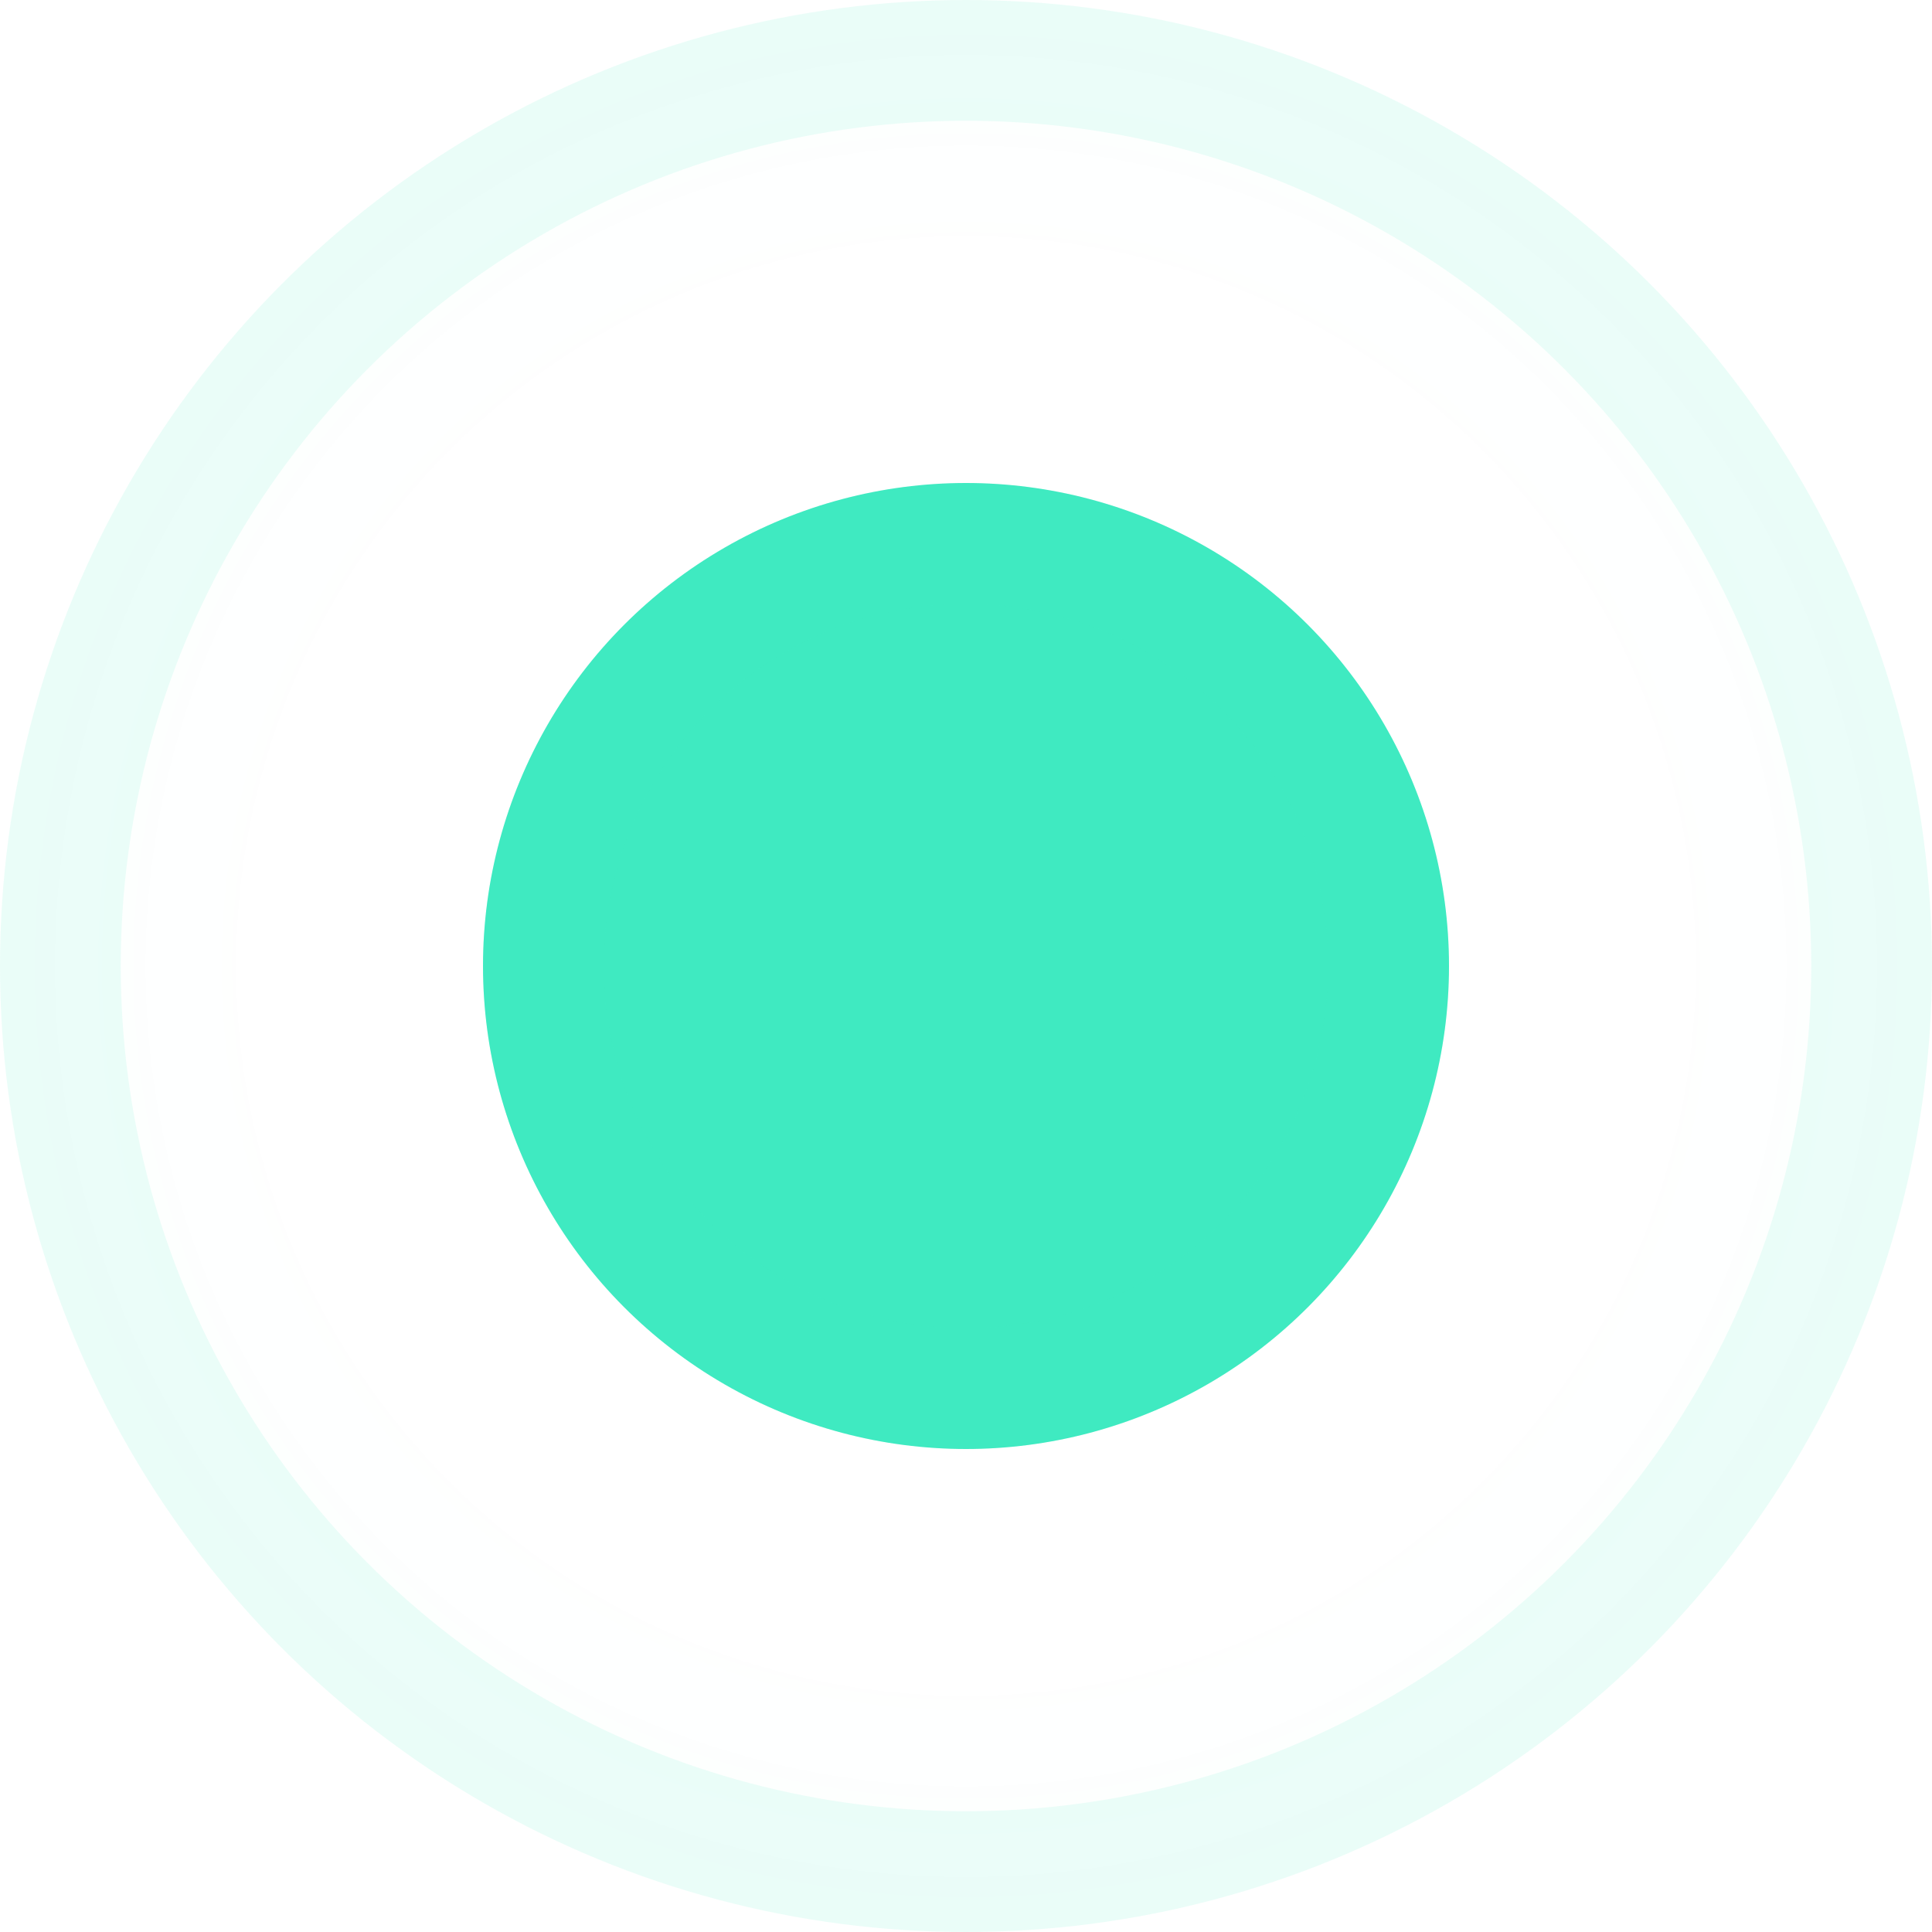 <svg width="16" height="16" viewBox="0 0 16 16" fill="none" xmlns="http://www.w3.org/2000/svg">
<g filter="url(#filter0_b_2013_2)">
<circle cx="8" cy="8" r="8" fill="#E2FFF8" fill-opacity="0.01"/>
<circle cx="8" cy="8" r="8" fill="url(#paint0_radial_2013_2)"/>
<circle cx="8" cy="8" r="7.5" stroke="#3FEAC1" stroke-opacity="0.1"/>
</g>
<g filter="url(#filter1_f_2013_2)">
<circle cx="8" cy="8" r="4" fill="#3FEAC1"/>
<circle cx="8" cy="8" r="3.5" stroke="#3FEAC1" stroke-opacity="0.1"/>
</g>
<defs>
<filter id="filter0_b_2013_2" x="-150" y="-150" width="316" height="316" filterUnits="userSpaceOnUse" color-interpolation-filters="sRGB">
<feFlood flood-opacity="0" result="BackgroundImageFix"/>
<feGaussianBlur in="BackgroundImageFix" stdDeviation="75"/>
<feComposite in2="SourceAlpha" operator="in" result="effect1_backgroundBlur_2013_2"/>
<feBlend mode="normal" in="SourceGraphic" in2="effect1_backgroundBlur_2013_2" result="shape"/>
</filter>
<filter id="filter1_f_2013_2" x="0" y="0" width="16" height="16" filterUnits="userSpaceOnUse" color-interpolation-filters="sRGB">
<feFlood flood-opacity="0" result="BackgroundImageFix"/>
<feBlend mode="normal" in="SourceGraphic" in2="BackgroundImageFix" result="shape"/>
<feGaussianBlur stdDeviation="2" result="effect1_foregroundBlur_2013_2"/>
</filter>
<radialGradient id="paint0_radial_2013_2" cx="0" cy="0" r="1" gradientUnits="userSpaceOnUse" gradientTransform="translate(8 8) rotate(45) scale(11.314)">
<stop offset="0.497" stop-color="#3FEAC1" stop-opacity="0"/>
<stop offset="1" stop-color="#3FEAC1" stop-opacity="0.03"/>
</radialGradient>
</defs>
</svg>

